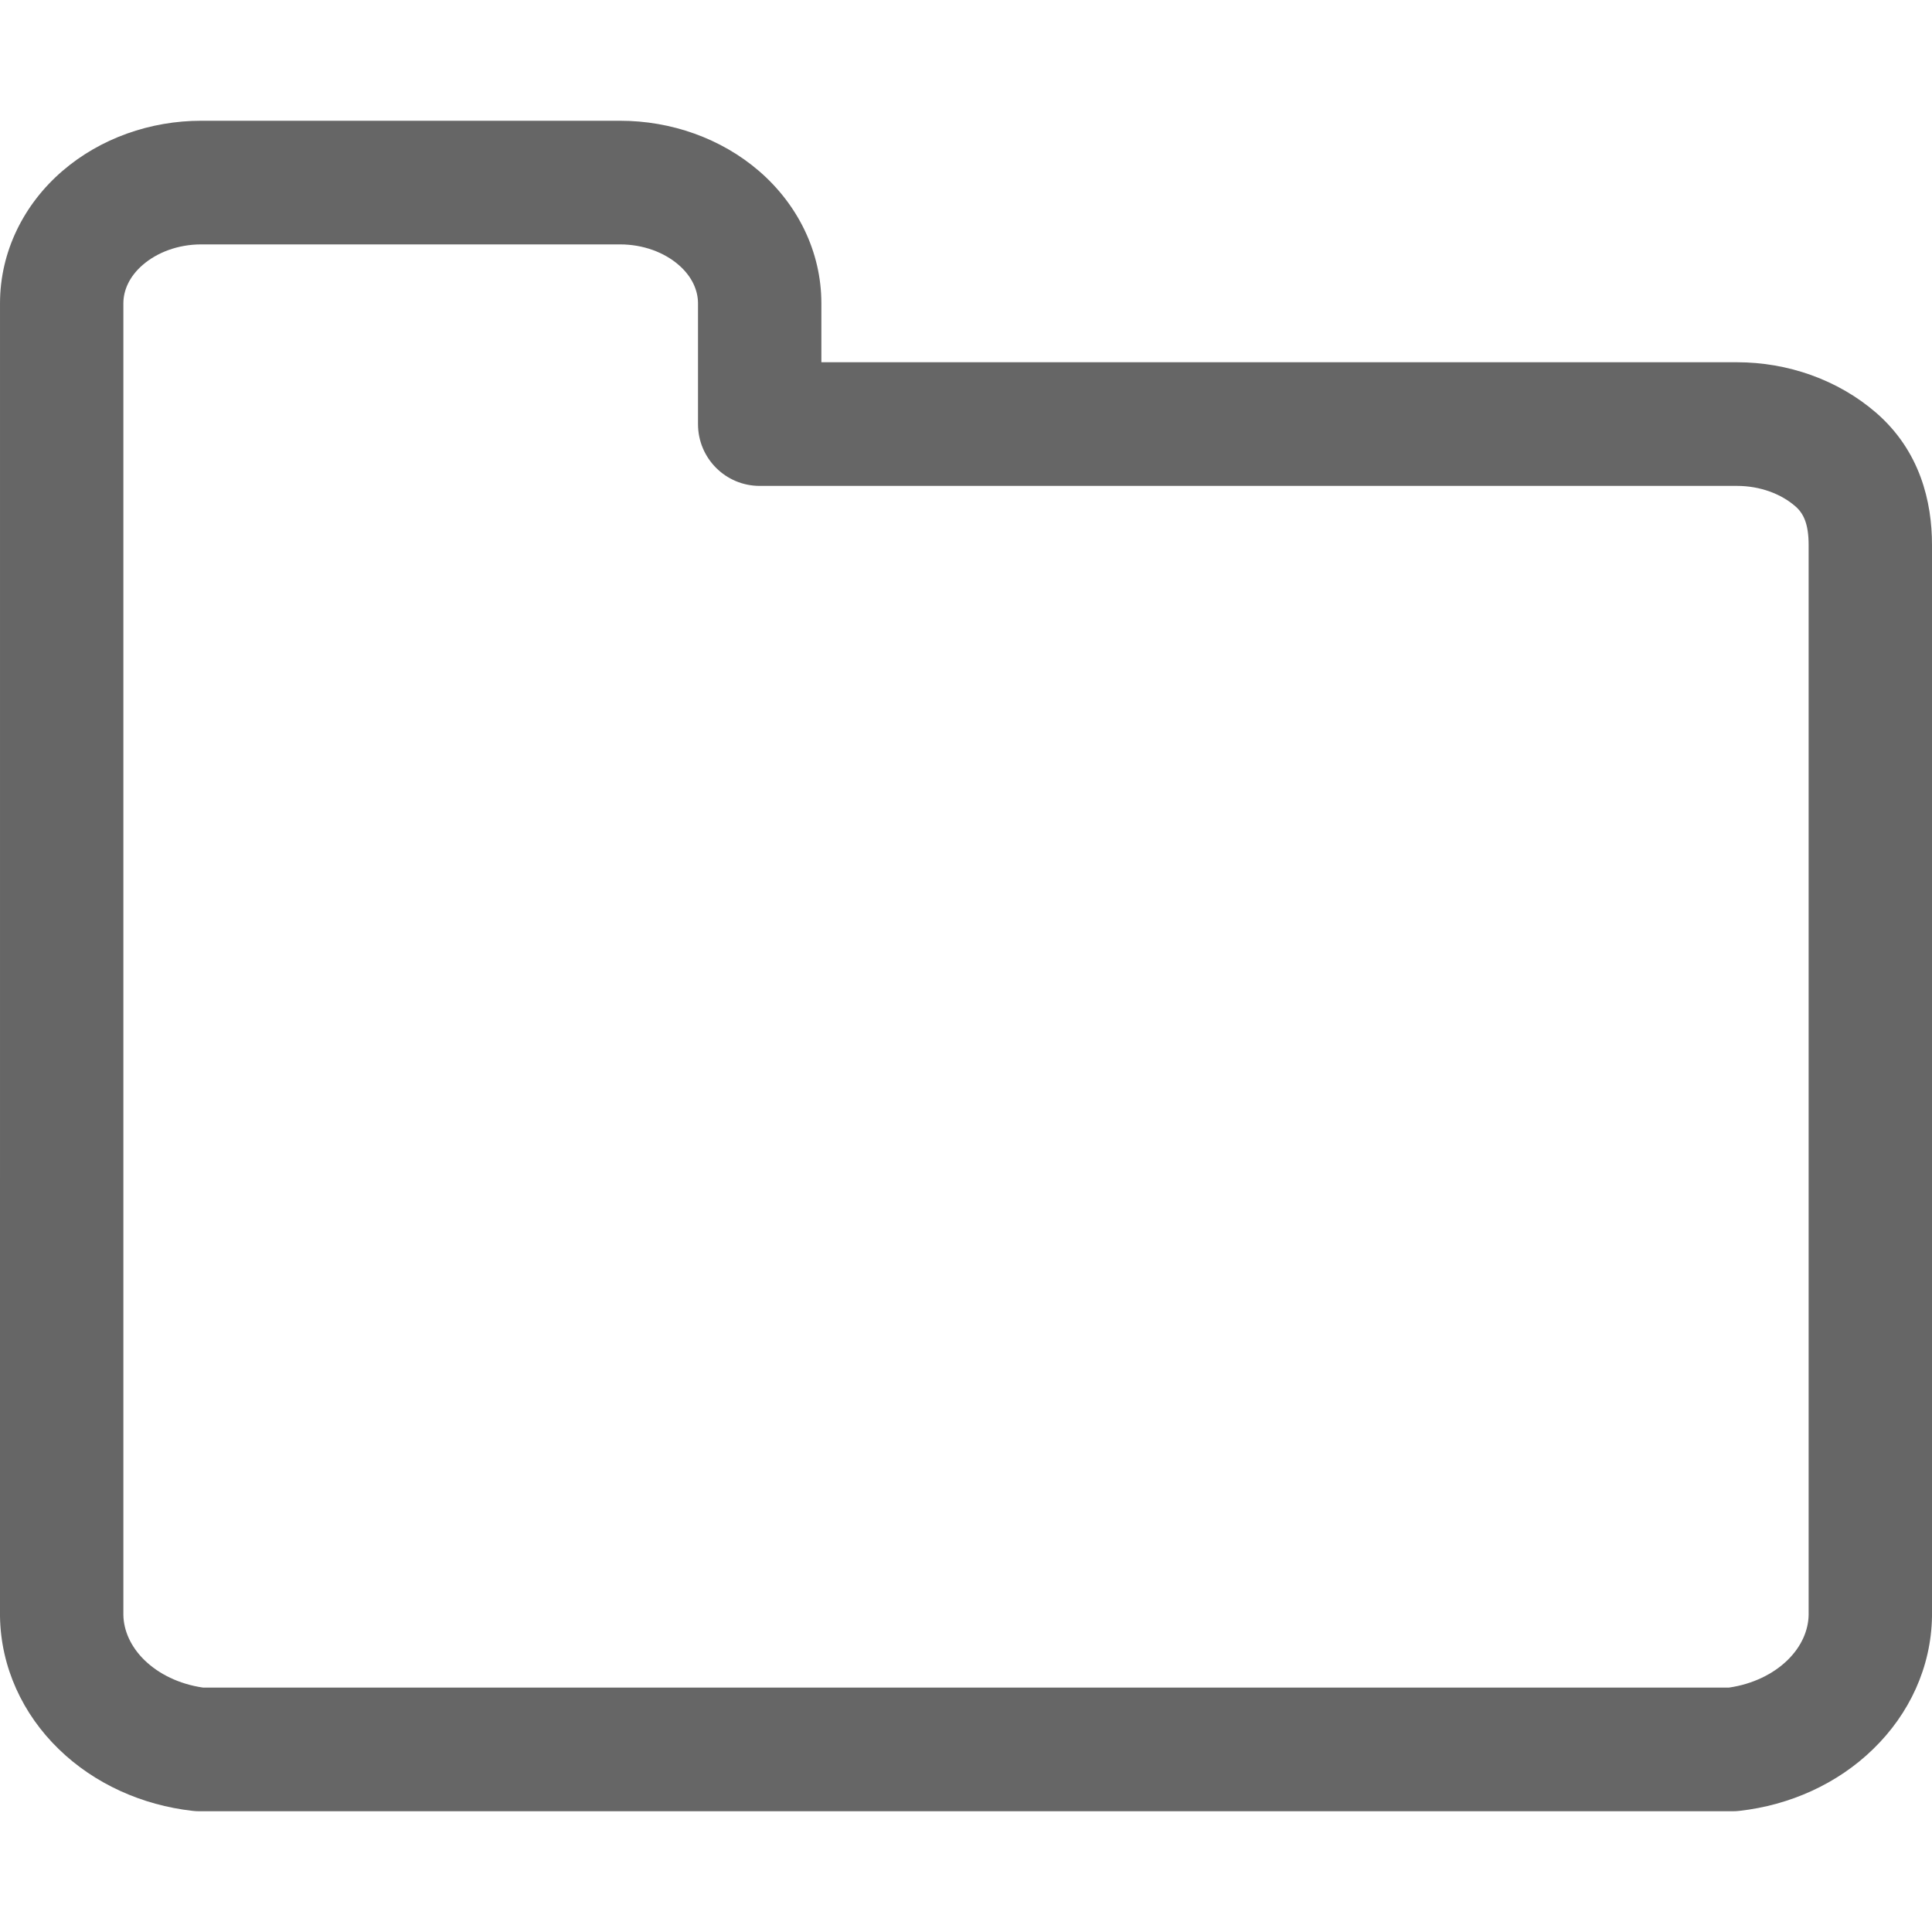 <svg width="14" height="14" viewBox="0 0 14 14" fill="none" xmlns="http://www.w3.org/2000/svg">
<path fill-rule="evenodd" clip-rule="evenodd" d="M0.451 1.24C0.728 1.001 1.091 0.875 1.458 0.875H4.493C4.861 0.875 5.224 1.001 5.501 1.24C5.78 1.481 5.952 1.824 5.952 2.198V2.625H12.587C12.954 2.625 13.317 2.751 13.594 2.99C13.915 3.268 14 3.638 14 3.948V11.714C13.994 12.081 13.836 12.42 13.574 12.674C13.315 12.927 12.969 13.081 12.606 13.122C12.59 13.124 12.573 13.125 12.556 13.125L1.444 13.125C1.427 13.125 1.41 13.124 1.394 13.122C1.031 13.081 0.685 12.927 0.426 12.675C0.164 12.421 0.006 12.081 0 11.714L0 11.707L5.73805e-05 2.198C5.73805e-05 1.824 0.172 1.481 0.451 1.24ZM1.458 1.771C1.289 1.771 1.138 1.83 1.035 1.919C0.934 2.006 0.894 2.108 0.894 2.198V11.703C0.896 11.812 0.944 11.93 1.048 12.031C1.15 12.13 1.298 12.204 1.472 12.229L12.528 12.229C12.702 12.204 12.85 12.13 12.952 12.031C13.056 11.93 13.104 11.812 13.106 11.703V3.948C13.106 3.795 13.068 3.719 13.01 3.669C12.908 3.58 12.756 3.521 12.587 3.521H5.505C5.258 3.521 5.058 3.321 5.058 3.073V2.198C5.058 2.108 5.018 2.006 4.917 1.919C4.814 1.83 4.663 1.771 4.493 1.771H1.458Z" fill="#666666"/>
</svg>
